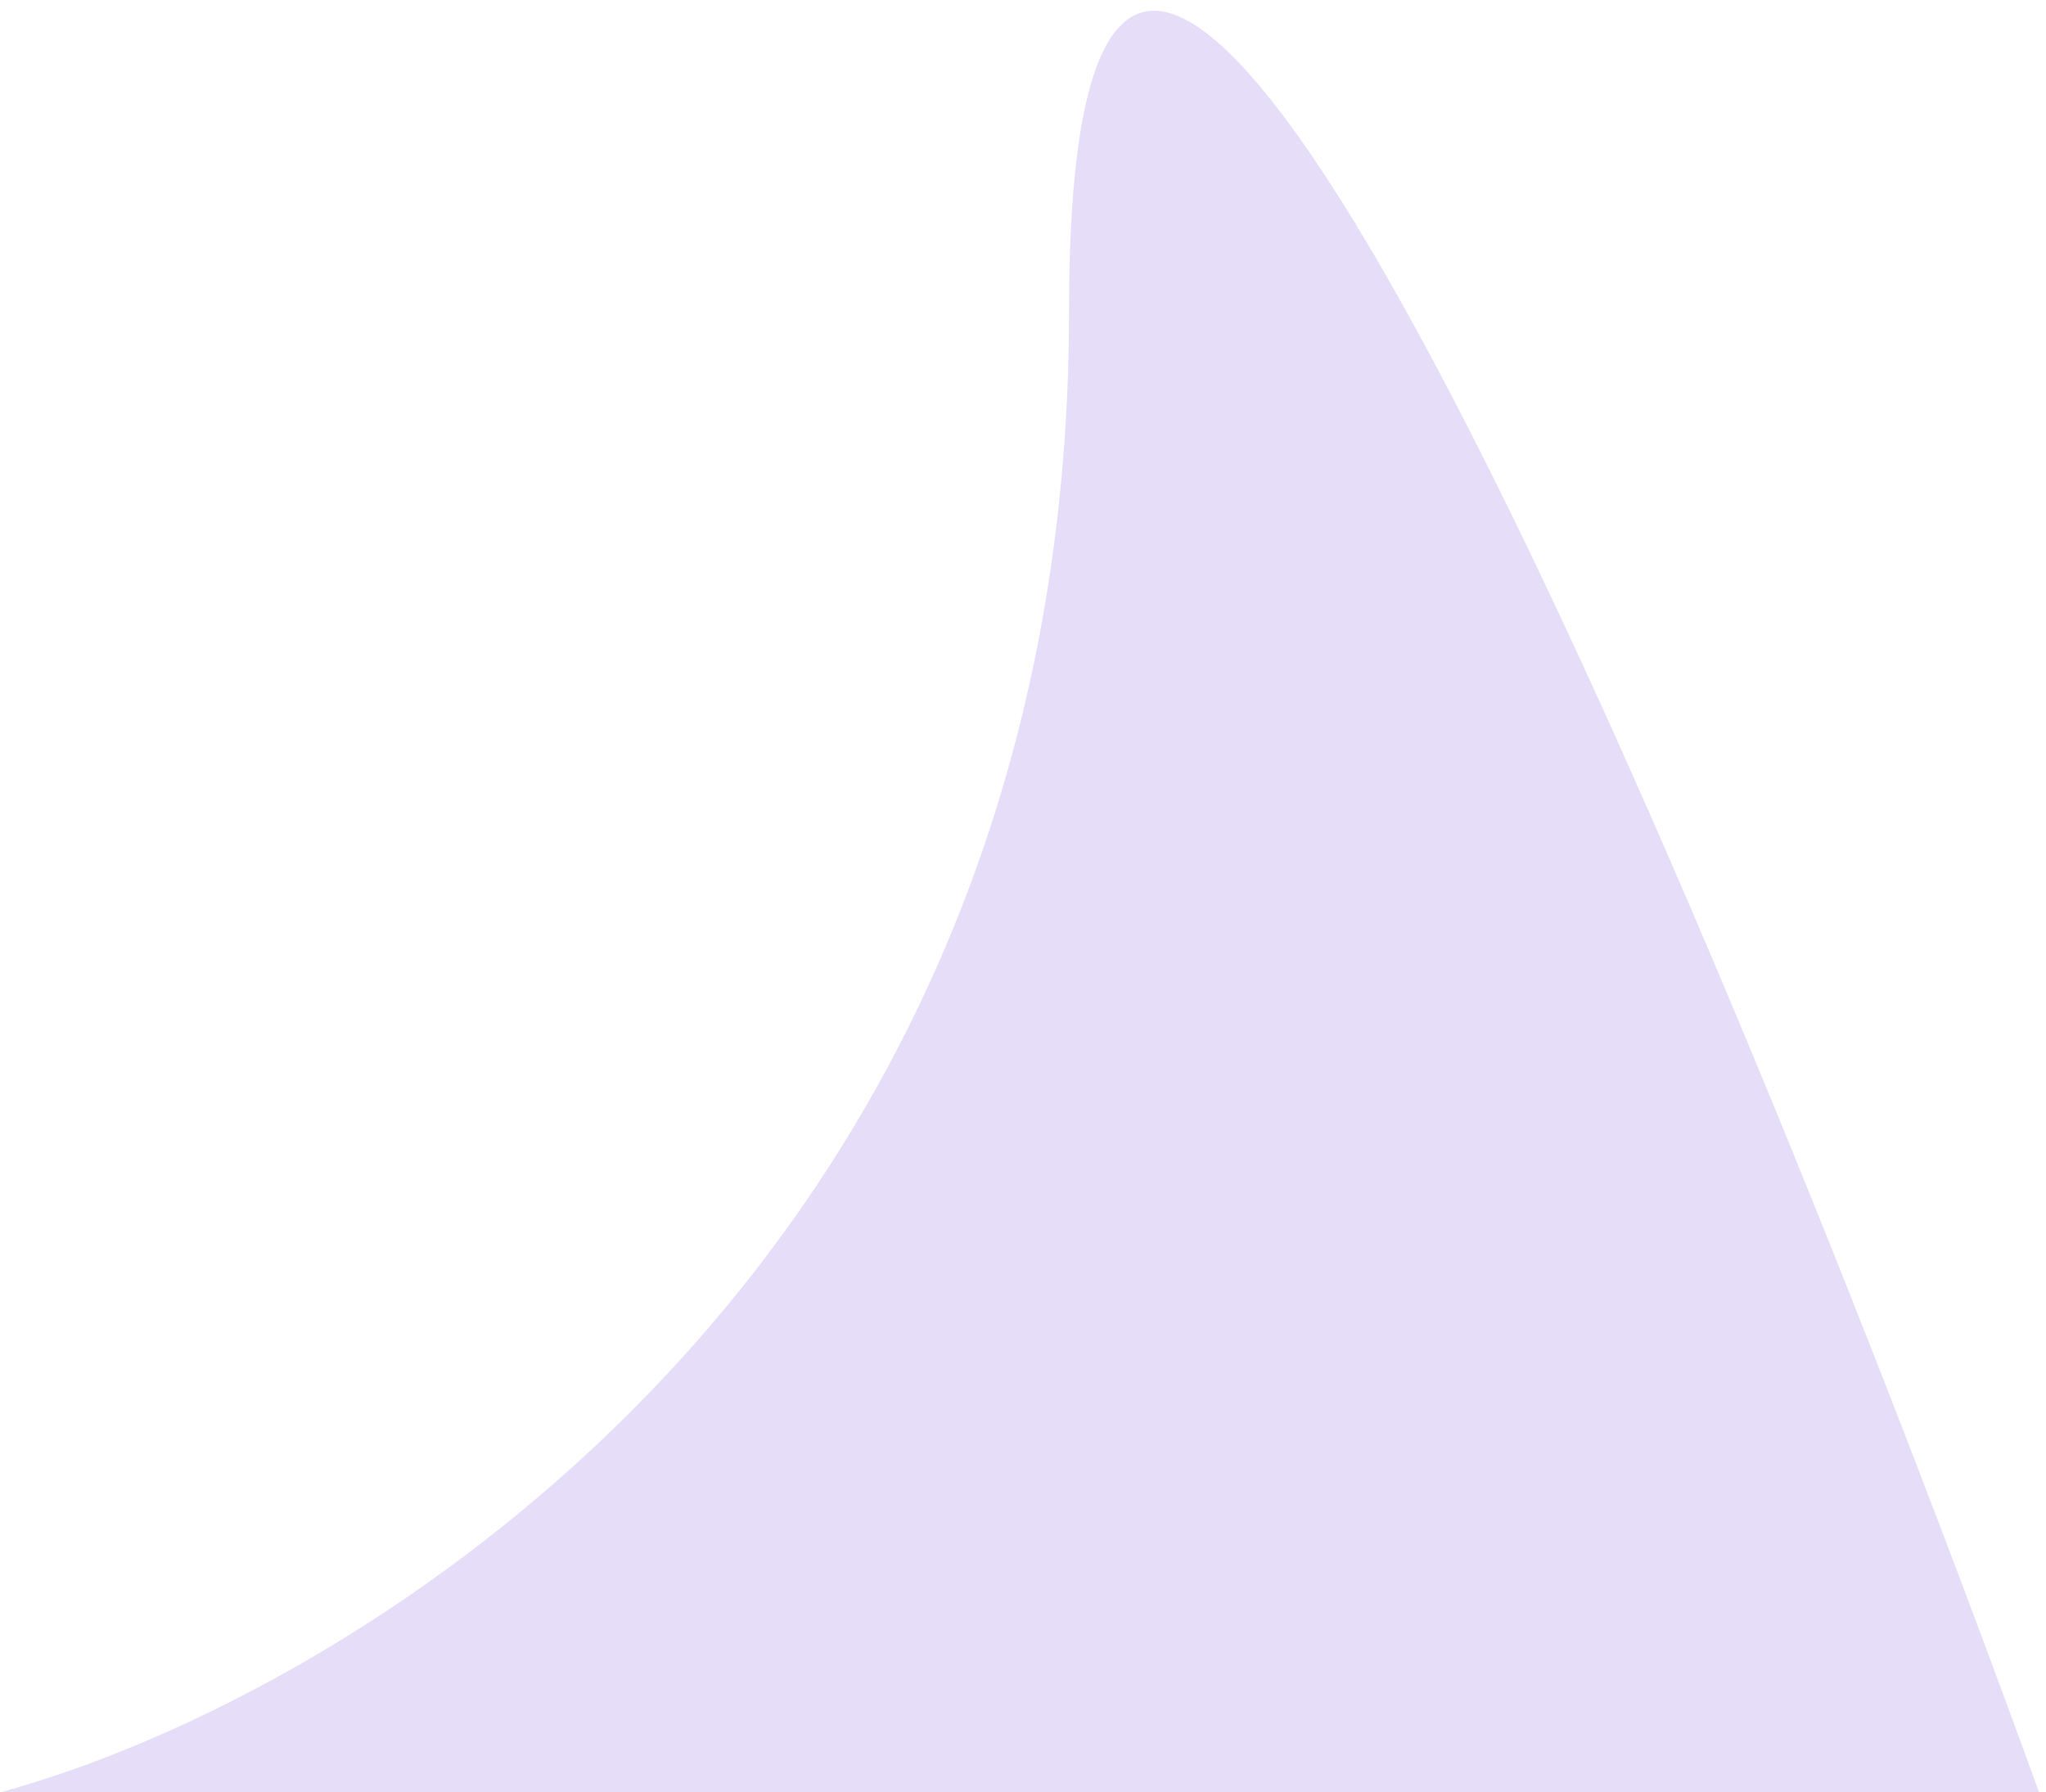 <svg width="105" height="92" viewBox="0 0 105 92" fill="none" xmlns="http://www.w3.org/2000/svg">
<path d="M0 92H104.646C88.052 46.265 54.863 -32.972 54.863 15.959C54.863 64.889 18.288 87.04 0 92Z" fill="#E6DEF8"/>
</svg>
